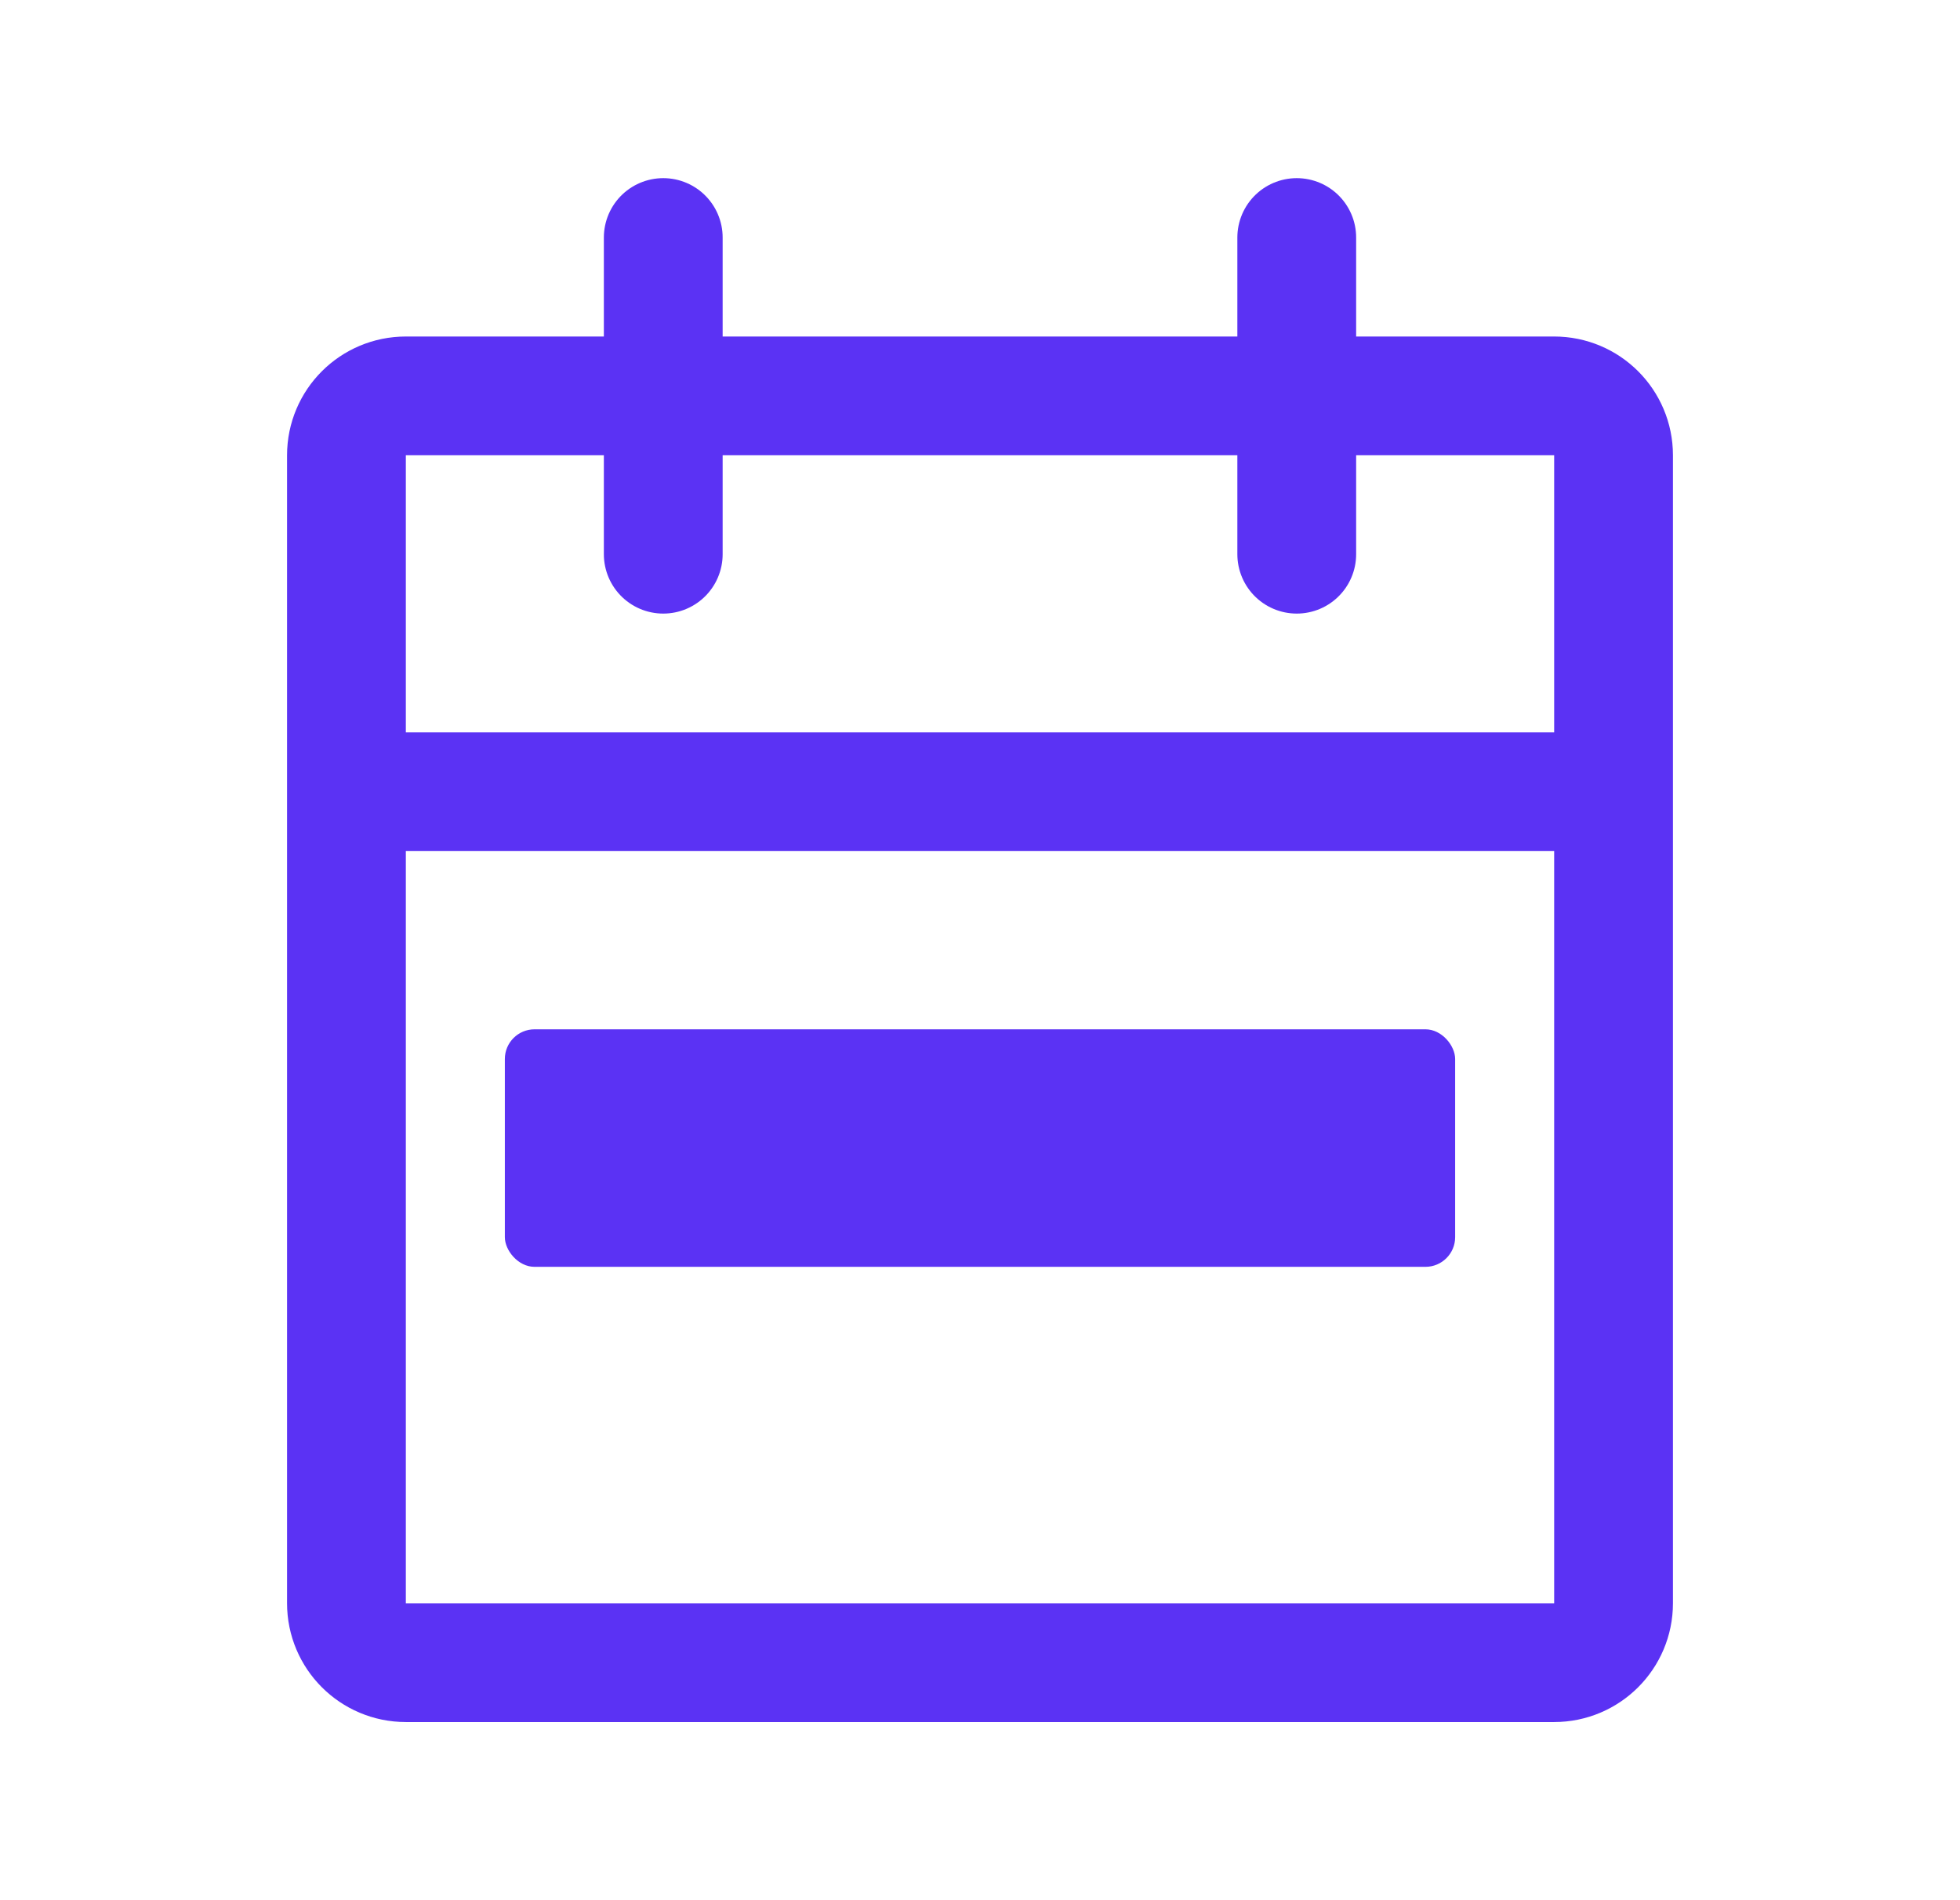 <svg width="33" height="32" viewBox="0 0 33 32" fill="none" xmlns="http://www.w3.org/2000/svg">
<path d="M27.167 13.333V7.667C27.167 7.114 26.719 6.667 26.167 6.667H6.833C6.281 6.667 5.833 7.114 5.833 7.667V13.333M27.167 13.333V27C27.167 27.552 26.719 28 26.167 28H6.833C6.281 28 5.833 27.552 5.833 27V13.333M27.167 13.333H5.833M11.167 4V9.333M21.833 4V9.333" stroke="#5B32F4" stroke-width="2" stroke-linecap="round"/>
<rect x="8.5" y="17.334" width="16" height="4" rx="0.5" fill="#5B32F4"/>
</svg>
